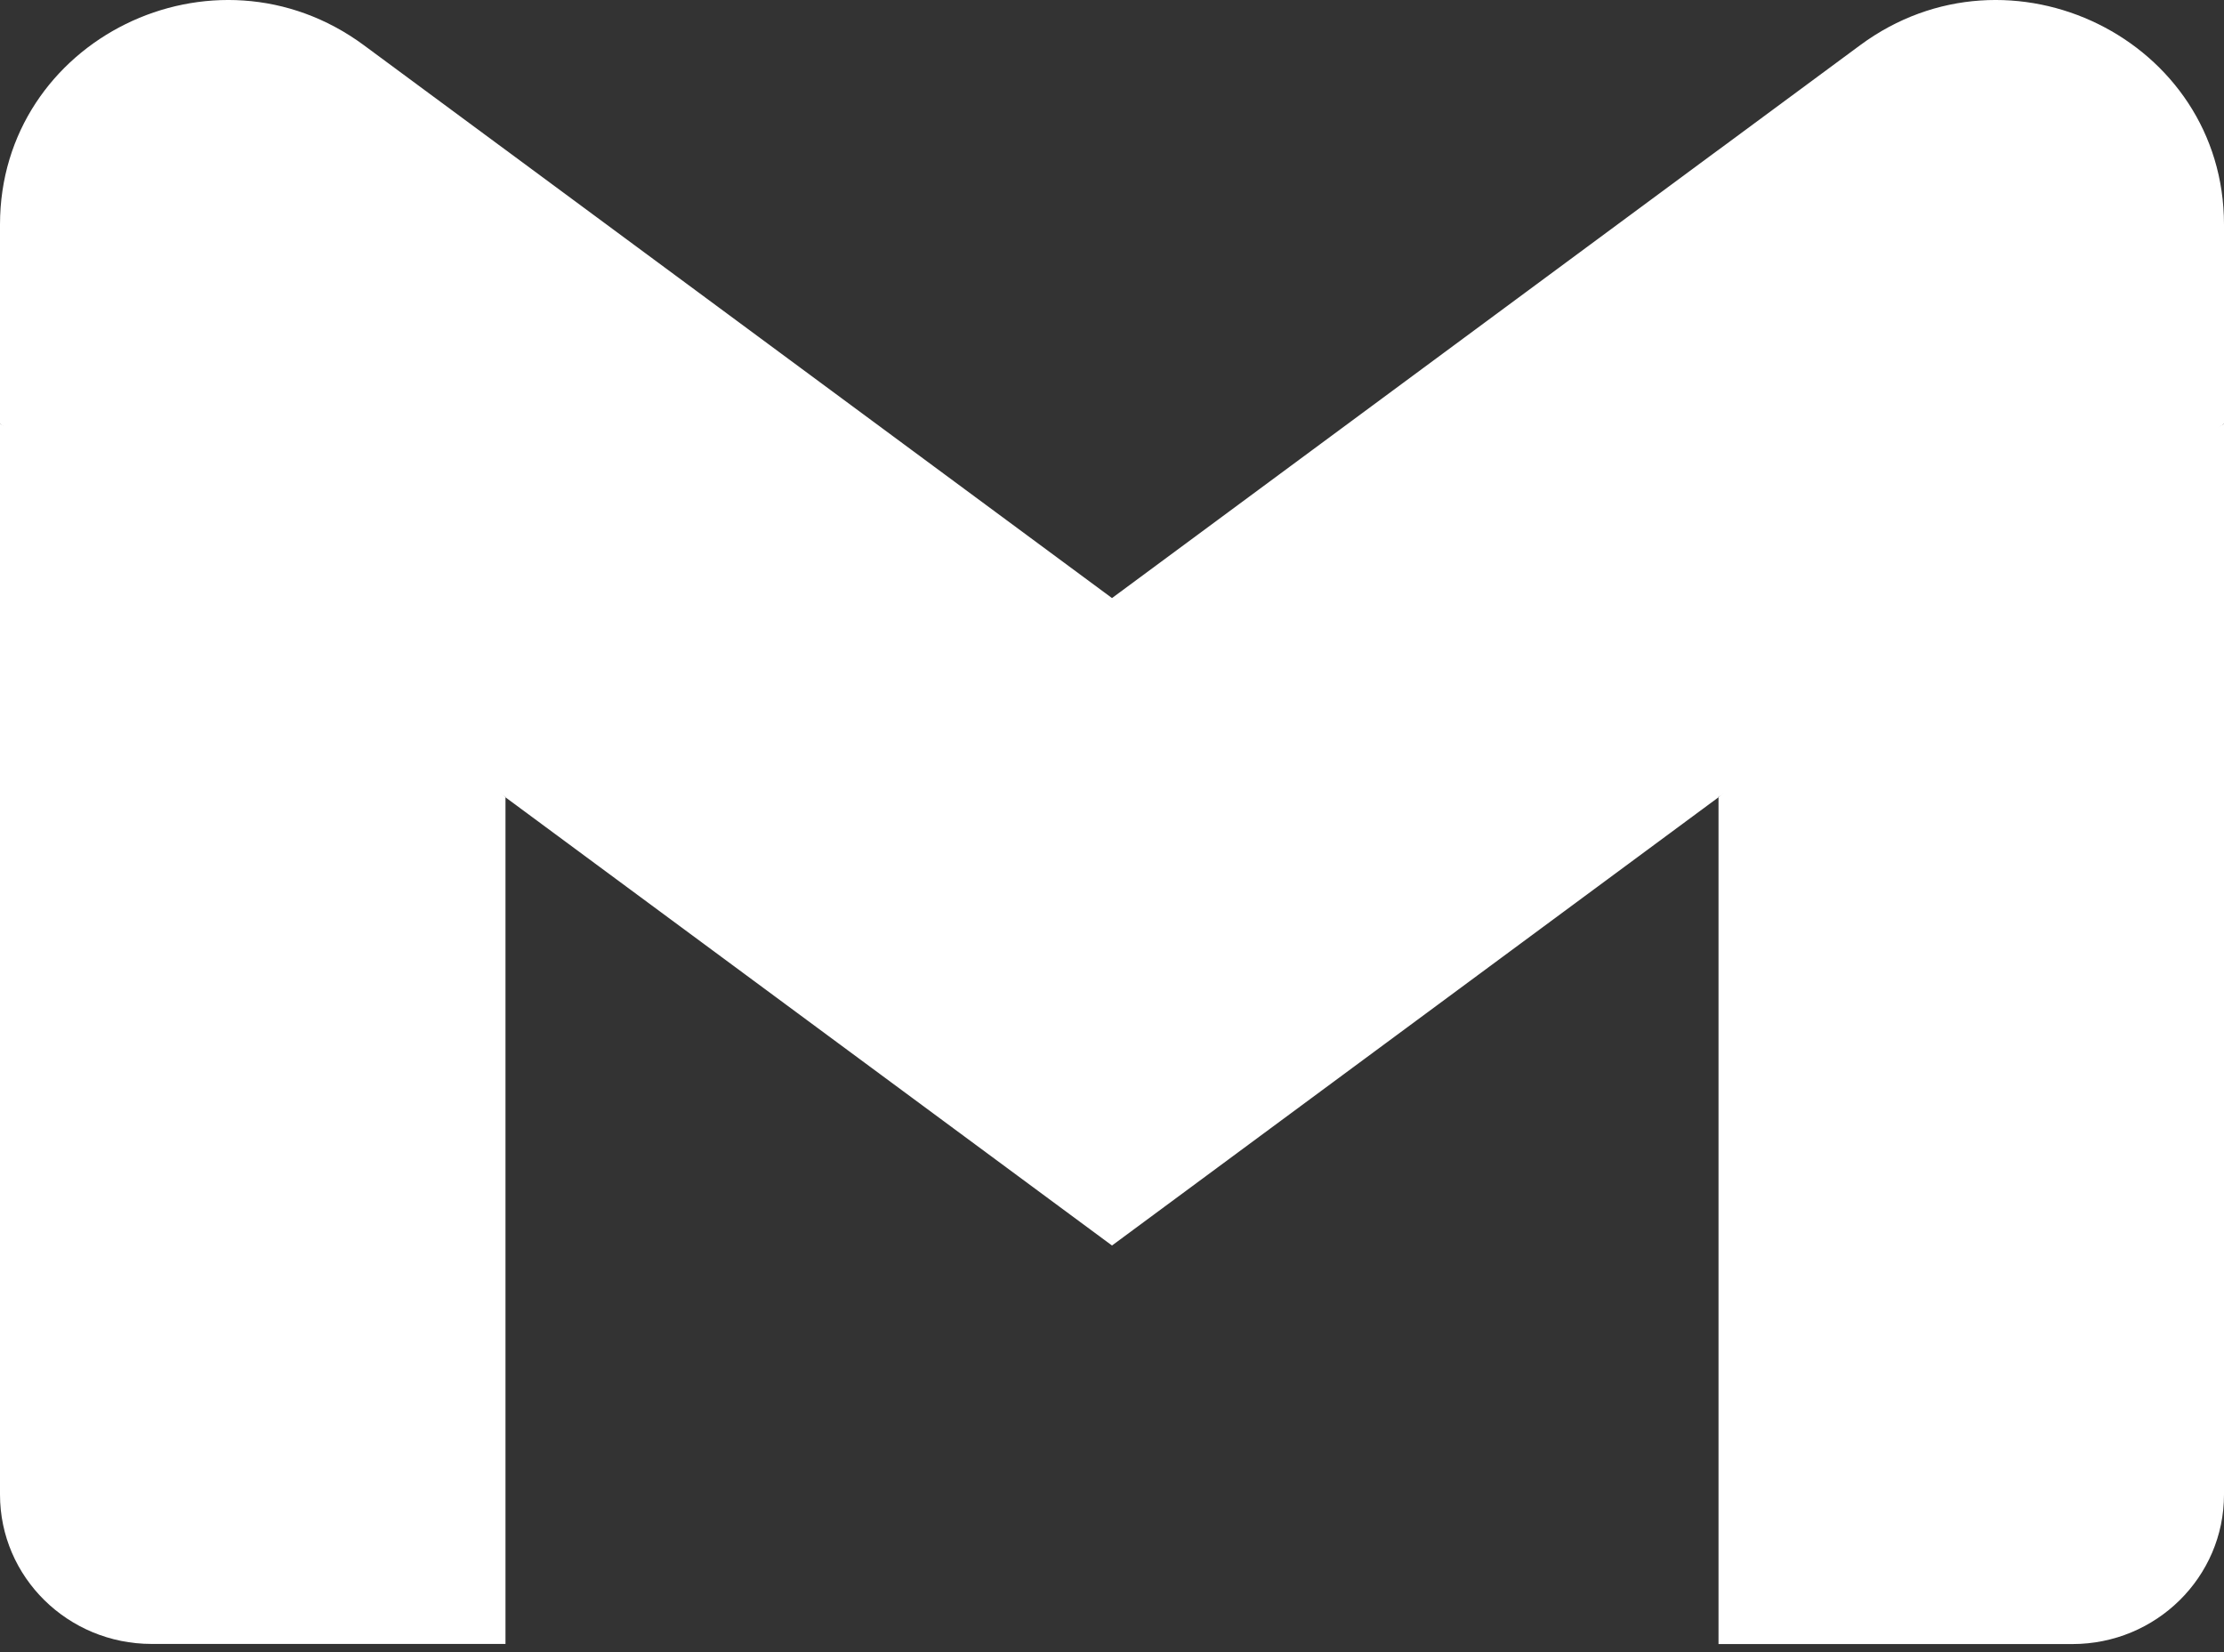 <svg width="35" height="26" viewBox="0 0 35 26" fill="none" xmlns="http://www.w3.org/2000/svg">
<rect x="0" y="0" width="35" height="26" fill="#333333" stroke="none"/>
<g clip-path="url(#clip0_2824_335)">
<path d="M7.955 25.871V12.546L3.761 8.766L0 6.668V23.52C0 24.821 1.07 25.871 2.386 25.871H7.955Z" fill="white"/>
<path d="M27.045 25.873H32.614C33.934 25.873 35 24.819 35 23.521V6.67L30.74 9.073L27.045 12.548V25.873Z" fill="white"/>
<path d="M7.954 12.547L7.384 7.34L7.954 2.357L17.5 9.412L27.045 2.357L27.684 7.071L27.045 12.547L17.5 19.601L7.954 12.547Z" fill="white"/>
<path d="M27.045 2.358V12.547L35 6.669V3.534C35 0.626 31.631 -1.032 29.273 0.712L27.045 2.358Z" fill="white"/>
<path d="M0 6.669L3.658 9.373L7.955 12.547V2.358L5.727 0.712C3.365 -1.032 0 0.626 0 3.534V6.669V6.669Z" fill="white"/>
</g>
<defs>
<clipPath id="clip0_2824_335">
<rect width="35" height="26" fill="white"/>
</clipPath>
</defs>
</svg>
